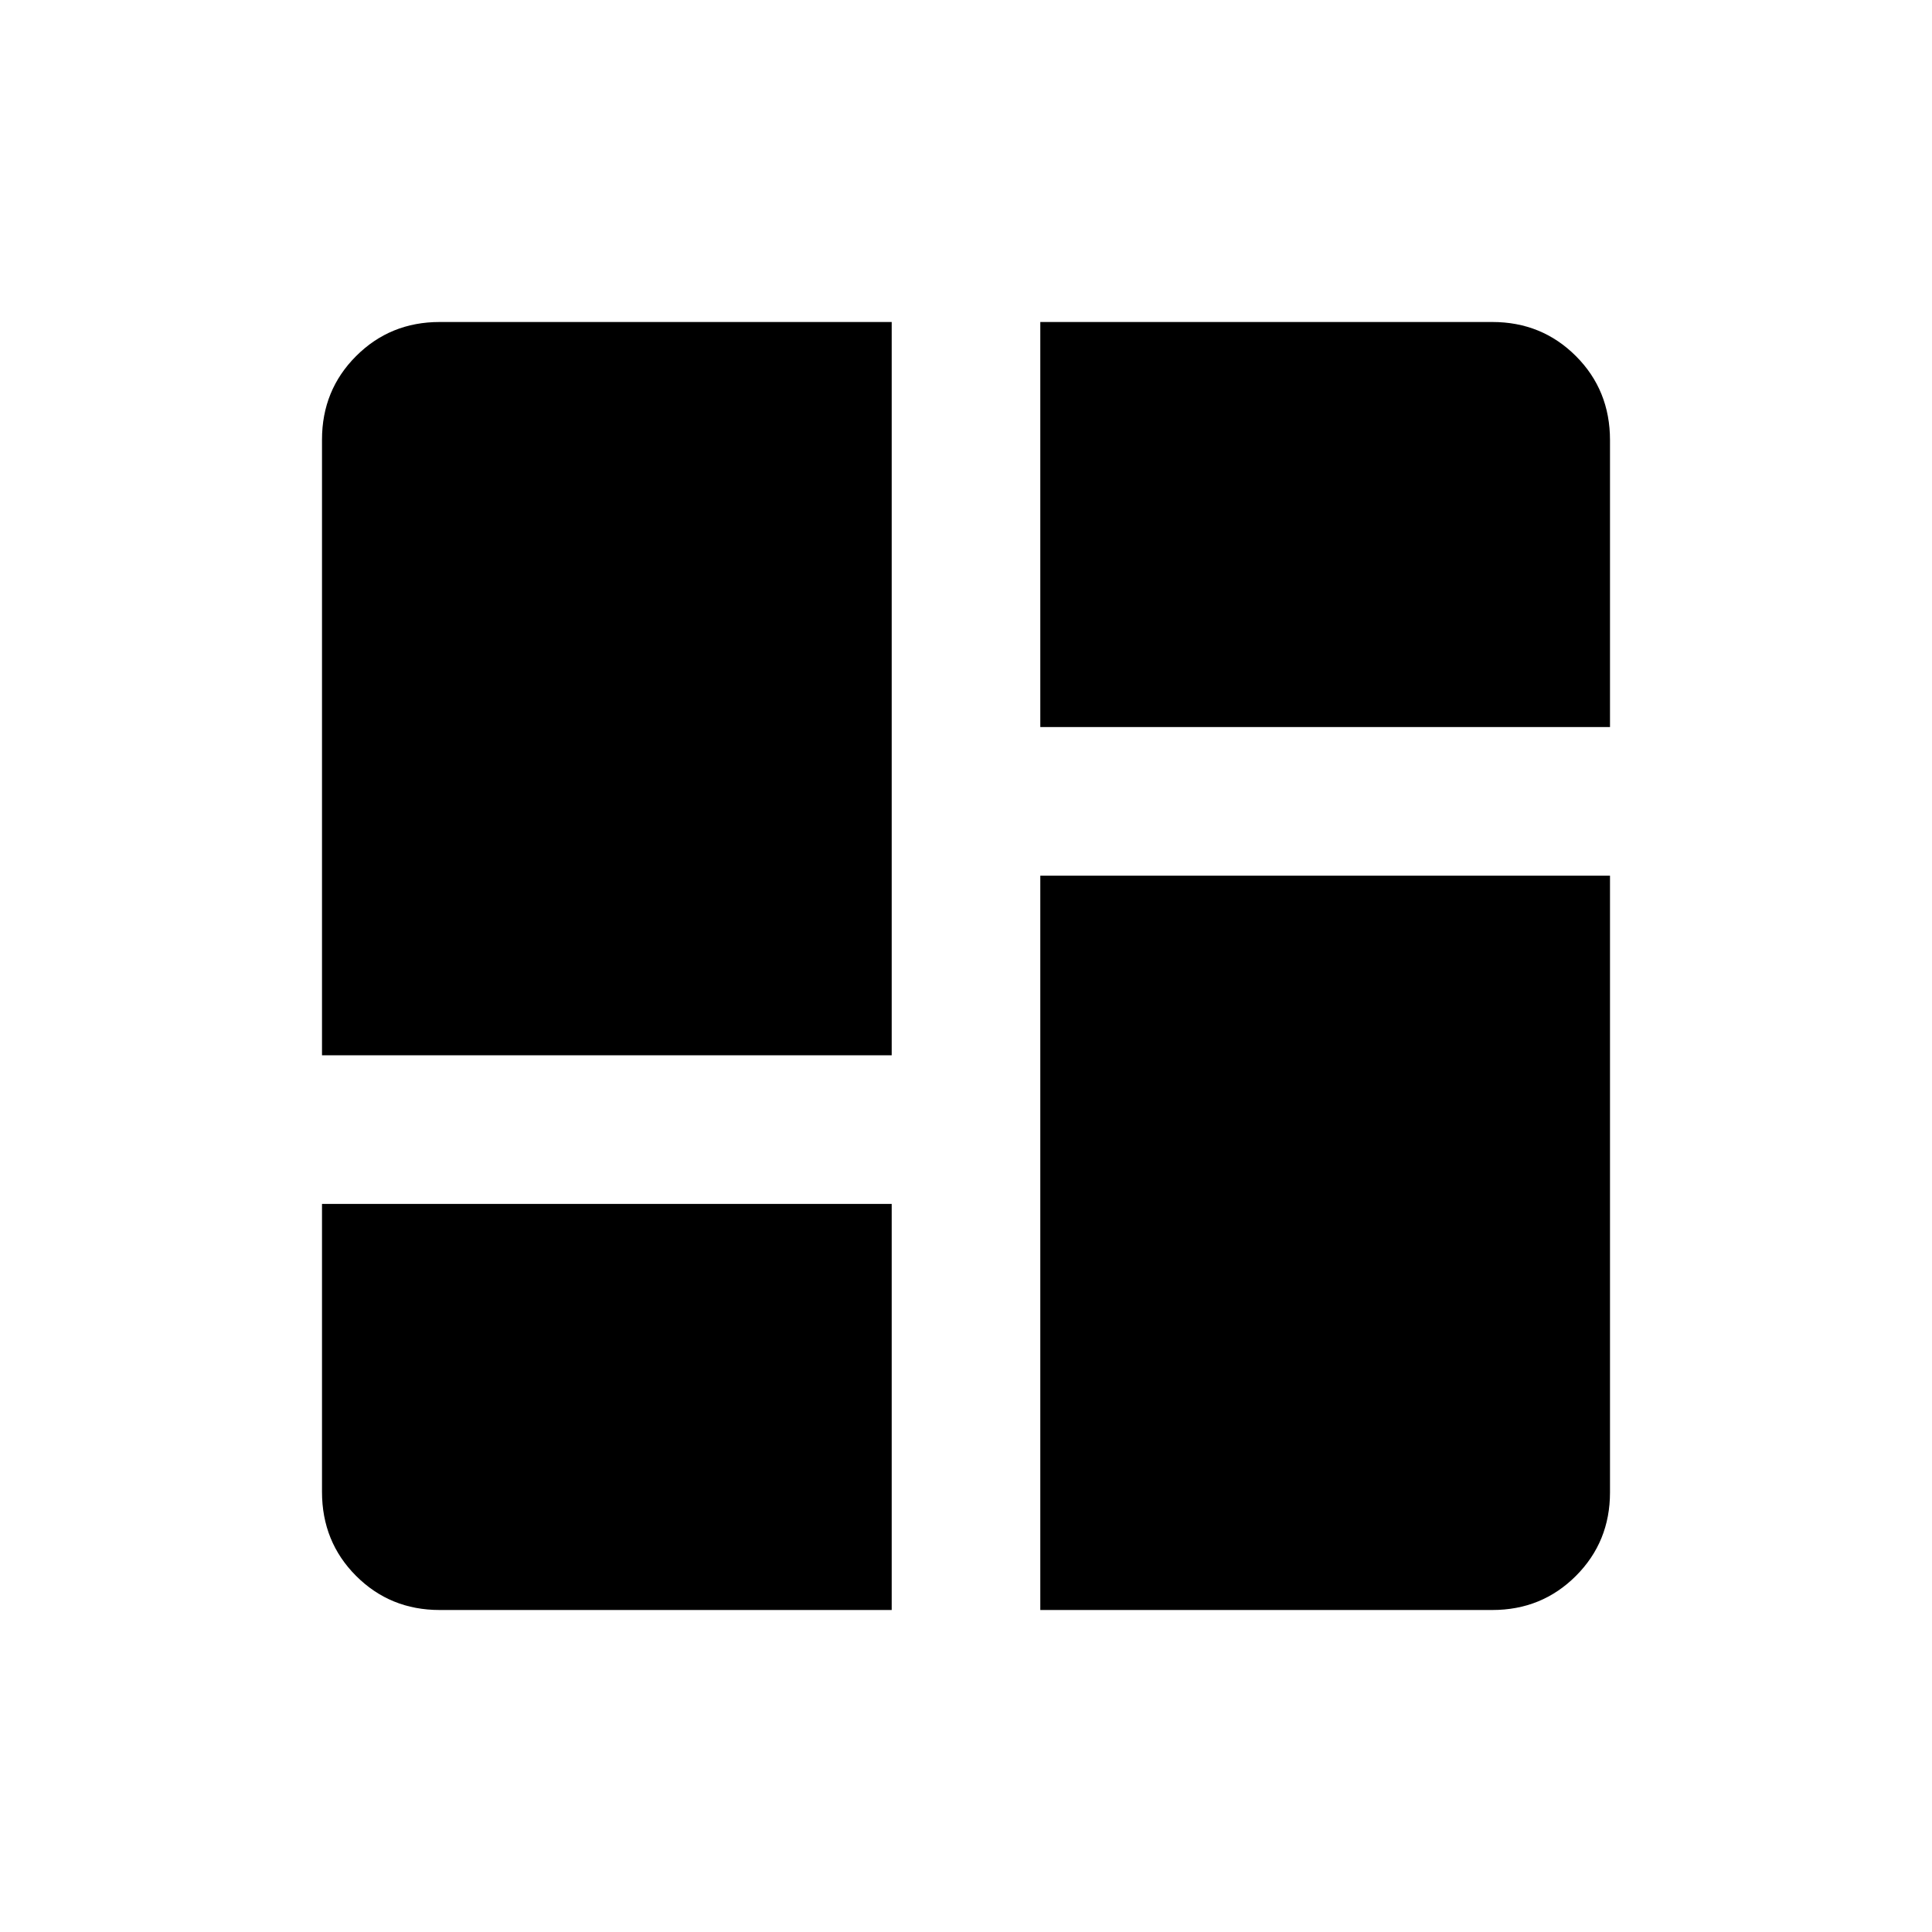 <svg xmlns="http://www.w3.org/2000/svg" height="40" viewBox="0 -960 960 960" width="40"><path d="M160-435.64v-305.9q0-24.58 16.94-41.52Q193.88-800 218.46-800h224.62v364.36H160ZM516.92-800h224.62q24.58 0 41.52 16.94Q800-766.12 800-741.28v142.56H516.92V-800Zm0 640v-364.87H800v306.41q0 24.58-16.94 41.52Q766.12-160 741.54-160H516.92ZM160-361.79h283.08V-160H218.46q-24.58 0-41.52-16.94Q160-193.88 160-218.72v-143.07Z"/></svg>